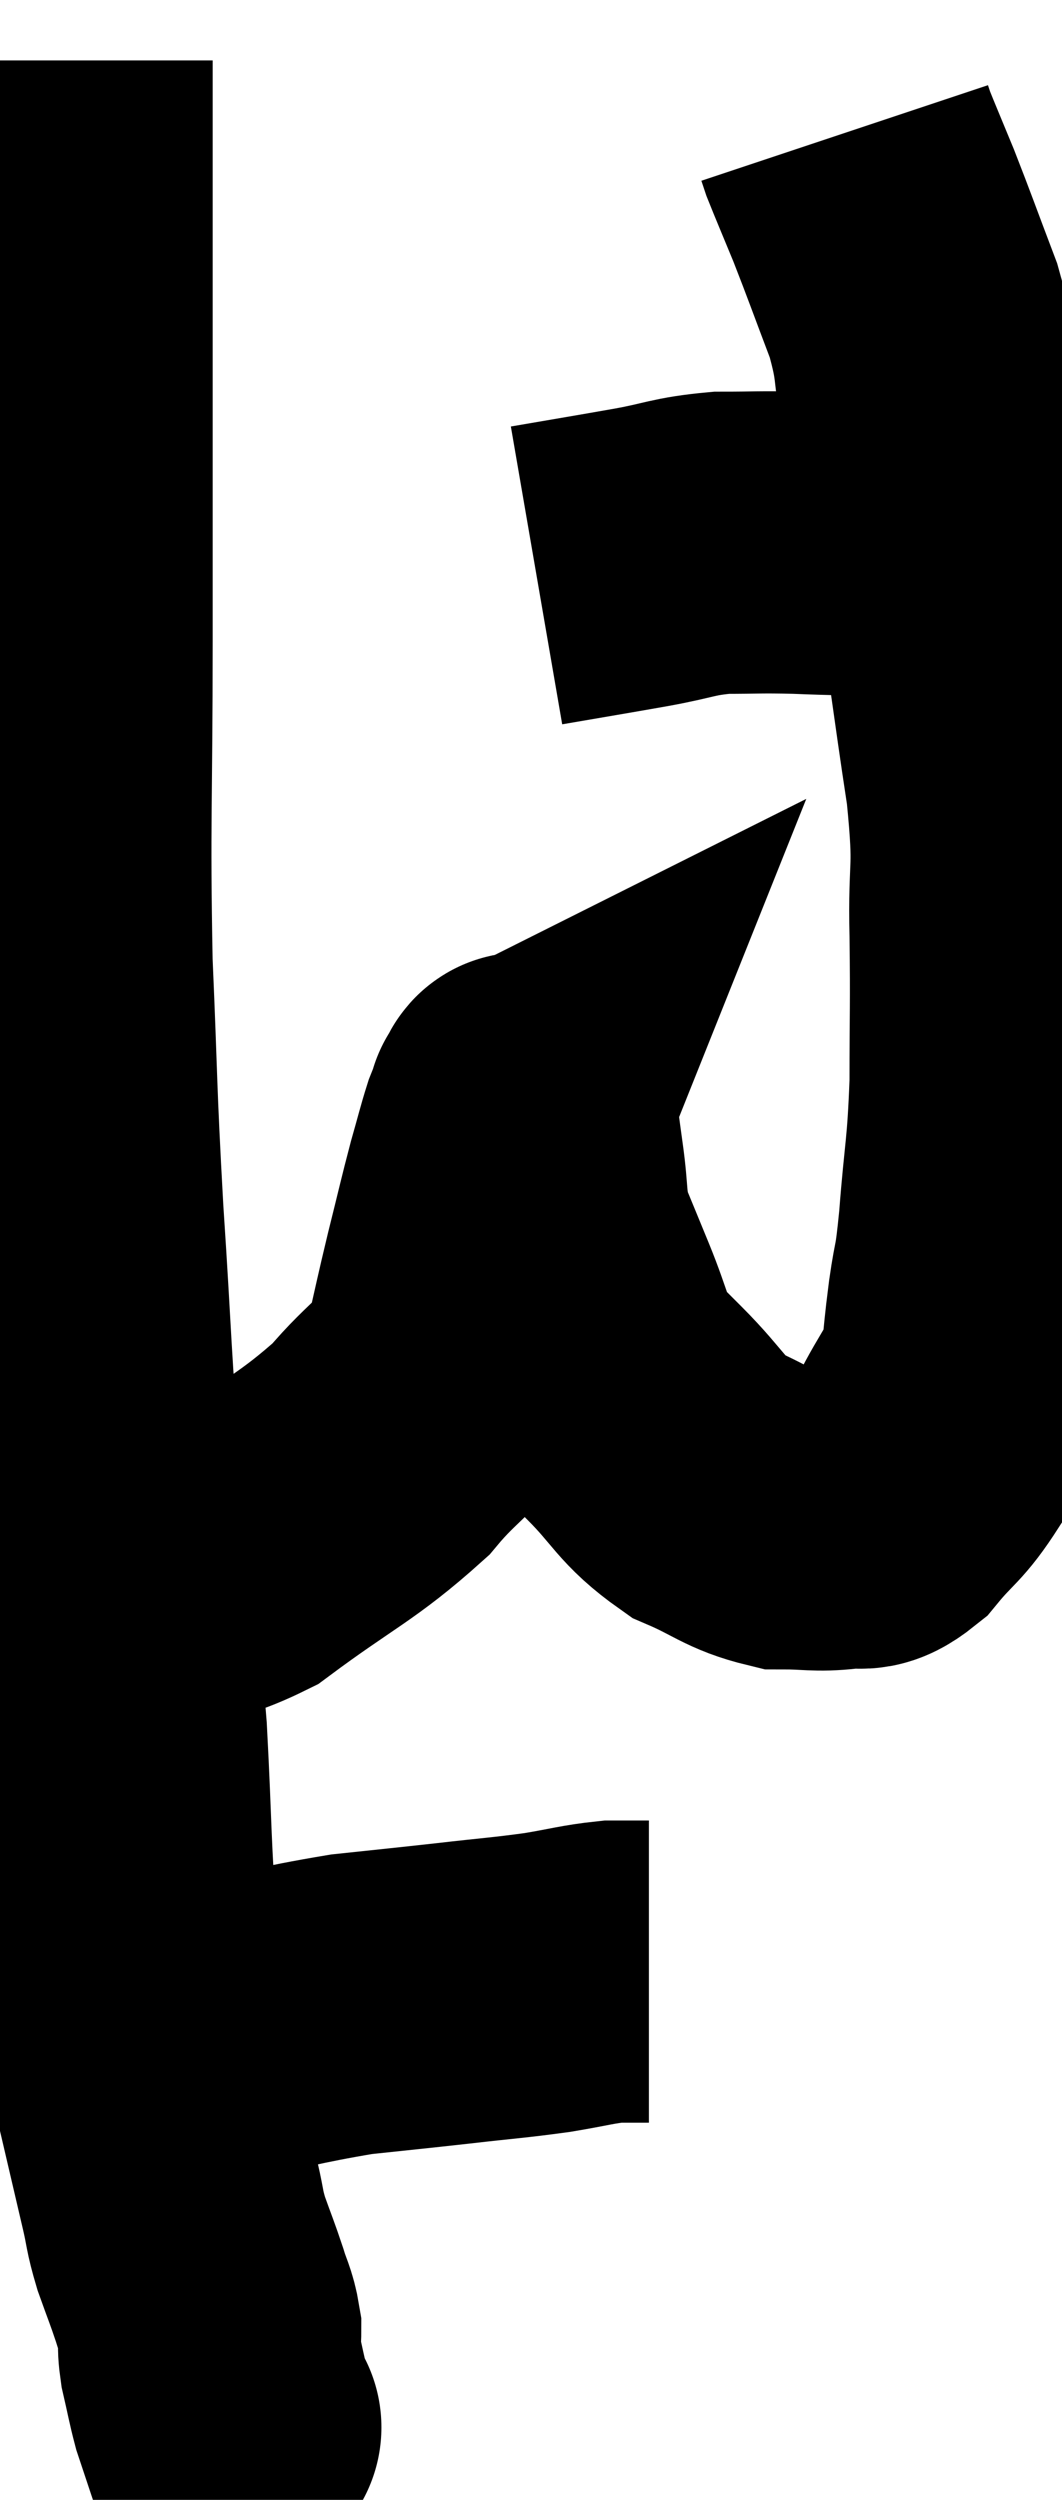 <svg xmlns="http://www.w3.org/2000/svg" viewBox="12.54 2.54 17.577 41.36" width="17.577" height="41.36"><path d="M 13.56 3.54 C 13.56 4.86, 13.56 3.78, 13.56 6.18 C 13.56 9.66, 13.56 10.065, 13.56 13.14 C 13.56 15.81, 13.515 16.11, 13.56 18.48 C 13.65 20.55, 13.62 20.46, 13.74 22.62 C 13.89 24.87, 13.86 24.975, 14.04 27.12 C 14.25 29.16, 14.31 29.34, 14.46 31.2 C 14.55 32.88, 14.52 33.09, 14.64 34.56 C 14.79 35.82, 14.76 36, 14.94 37.08 C 15.15 37.98, 15.21 38.235, 15.36 38.88 C 15.45 39.27, 15.42 39.255, 15.54 39.66 C 15.69 40.08, 15.72 40.14, 15.84 40.5 C 15.93 40.8, 15.975 40.83, 16.02 41.1 C 16.02 41.34, 15.975 41.265, 16.02 41.58 C 16.11 41.97, 16.125 42.075, 16.2 42.36 C 16.26 42.54, 16.29 42.63, 16.32 42.72 C 16.32 42.72, 16.395 42.675, 16.32 42.72 L 16.02 42.9" fill="none" stroke="black" stroke-width="5"></path><path d="M 14.7 36.24 C 15.21 36.24, 14.805 36.375, 15.72 36.24 C 17.04 35.97, 17.28 35.88, 18.36 35.7 C 19.2 35.61, 19.23 35.61, 20.04 35.52 C 20.82 35.43, 20.94 35.43, 21.6 35.34 C 22.14 35.25, 22.26 35.205, 22.68 35.16 C 22.98 35.16, 23.13 35.16, 23.28 35.16 C 23.28 35.16, 23.28 35.16, 23.28 35.16 L 23.28 35.16" fill="none" stroke="black" stroke-width="5"></path><path d="M 14.04 28.56 C 14.37 28.56, 14.085 28.635, 14.7 28.56 C 15.6 28.41, 15.465 28.77, 16.5 28.26 C 17.67 27.39, 17.955 27.315, 18.84 26.52 C 19.44 25.8, 19.65 25.83, 20.04 25.08 C 20.22 24.3, 20.22 24.27, 20.4 23.52 C 20.58 22.8, 20.61 22.65, 20.76 22.08 C 20.88 21.66, 20.91 21.525, 21 21.24 C 21.06 21.09, 21.09 21.015, 21.12 20.94 C 21.12 20.94, 21.09 20.955, 21.12 20.94 C 21.18 20.91, 21.18 20.67, 21.24 20.88 C 21.3 21.33, 21.285 21.24, 21.36 21.78 C 21.45 22.41, 21.39 22.47, 21.54 23.04 C 21.75 23.55, 21.72 23.475, 21.96 24.06 C 22.23 24.72, 22.23 24.915, 22.5 25.38 C 22.77 25.65, 22.605 25.485, 23.04 25.92 C 23.64 26.52, 23.625 26.685, 24.24 27.12 C 24.87 27.39, 24.945 27.525, 25.5 27.66 C 25.98 27.66, 26.055 27.705, 26.46 27.66 C 26.79 27.57, 26.745 27.78, 27.12 27.48 C 27.54 26.97, 27.585 27.045, 27.96 26.46 C 28.29 25.8, 28.425 25.74, 28.62 25.14 C 28.68 24.6, 28.665 24.645, 28.74 24.06 C 28.83 23.43, 28.83 23.7, 28.92 22.8 C 29.01 21.63, 29.055 21.66, 29.1 20.46 C 29.1 19.23, 29.115 19.23, 29.1 18 C 29.07 16.77, 29.19 17.04, 29.04 15.54 C 28.77 13.77, 28.77 13.545, 28.5 12 C 28.23 10.68, 28.17 10.44, 27.96 9.36 C 27.81 8.52, 27.9 8.535, 27.66 7.68 C 27.33 6.81, 27.27 6.63, 27 5.94 C 26.79 5.43, 26.7 5.22, 26.58 4.92 C 26.55 4.83, 26.535 4.785, 26.52 4.74 C 26.52 4.74, 26.52 4.74, 26.52 4.74 C 26.52 4.74, 26.52 4.74, 26.52 4.74 C 26.52 4.74, 26.52 4.74, 26.52 4.74 C 26.52 4.74, 26.52 4.74, 26.52 4.74 C 26.52 4.74, 26.52 4.74, 26.52 4.74 L 26.52 4.74" fill="none" stroke="black" stroke-width="5"></path><path d="M 21.42 12.06 C 22.29 11.91, 22.395 11.895, 23.16 11.76 C 23.82 11.64, 23.835 11.58, 24.48 11.52 C 25.11 11.52, 25.08 11.505, 25.74 11.52 C 26.43 11.55, 26.58 11.535, 27.12 11.58 C 27.51 11.64, 27.63 11.67, 27.9 11.7 C 28.05 11.7, 28.125 11.7, 28.2 11.7 C 28.2 11.7, 28.2 11.7, 28.2 11.7 L 28.2 11.7" fill="none" stroke="black" stroke-width="5"></path></svg>